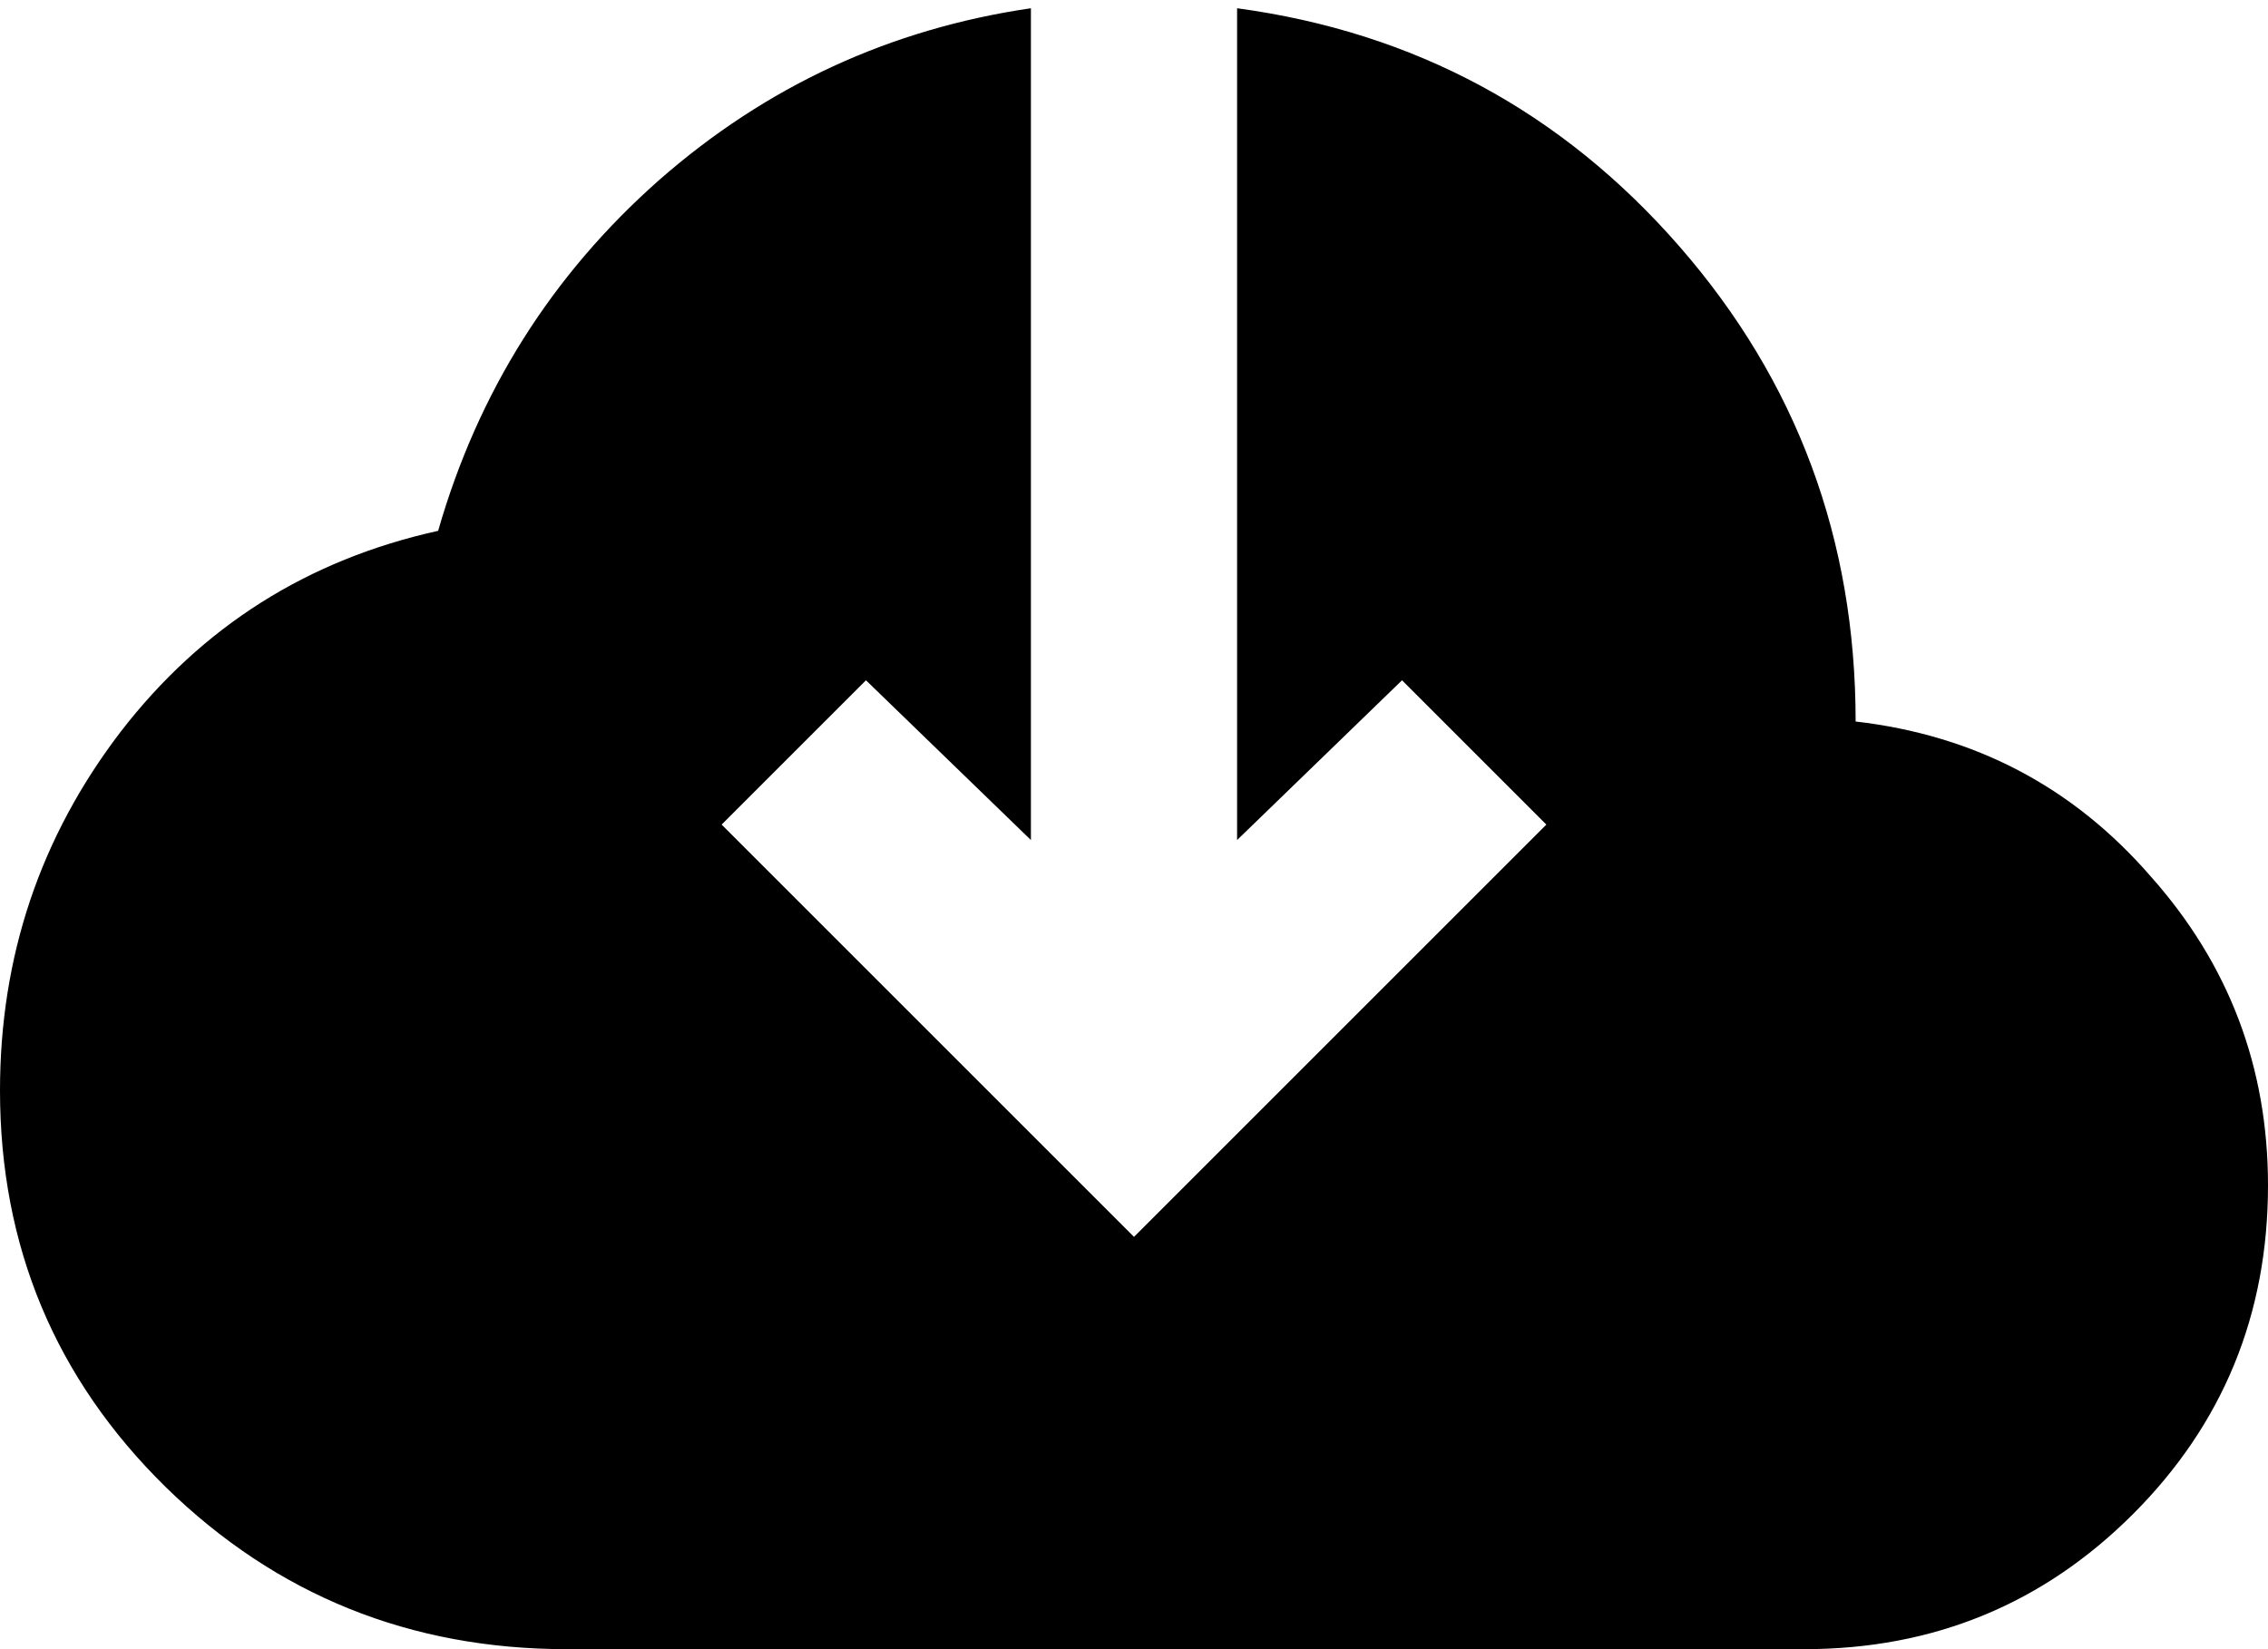 <svg width="22" height="16" viewBox="0 0 22 16" fill="none" xmlns="http://www.w3.org/2000/svg">
<path d="M5.5 16C3.98 16 2.683 15.477 1.61 14.43C0.537 13.377 0 12.093 0 10.58C0 9.28 0.39 8.12 1.17 7.1C1.957 6.08 2.983 5.43 4.25 5.15C4.637 3.803 5.35 2.67 6.39 1.75C7.43 0.837 8.633 0.28 10 0.08V8.15L8.4 6.6L7 8L11 12L15 8L13.6 6.6L12 8.15V0.08C13.72 0.313 15.15 1.083 16.29 2.39C17.43 3.697 18 5.233 18 7C19.153 7.133 20.107 7.633 20.86 8.5C21.62 9.353 22 10.353 22 11.5C22 12.753 21.563 13.817 20.69 14.69C19.817 15.563 18.753 16 17.5 16H5.5Z" fill="black"/>
</svg>
